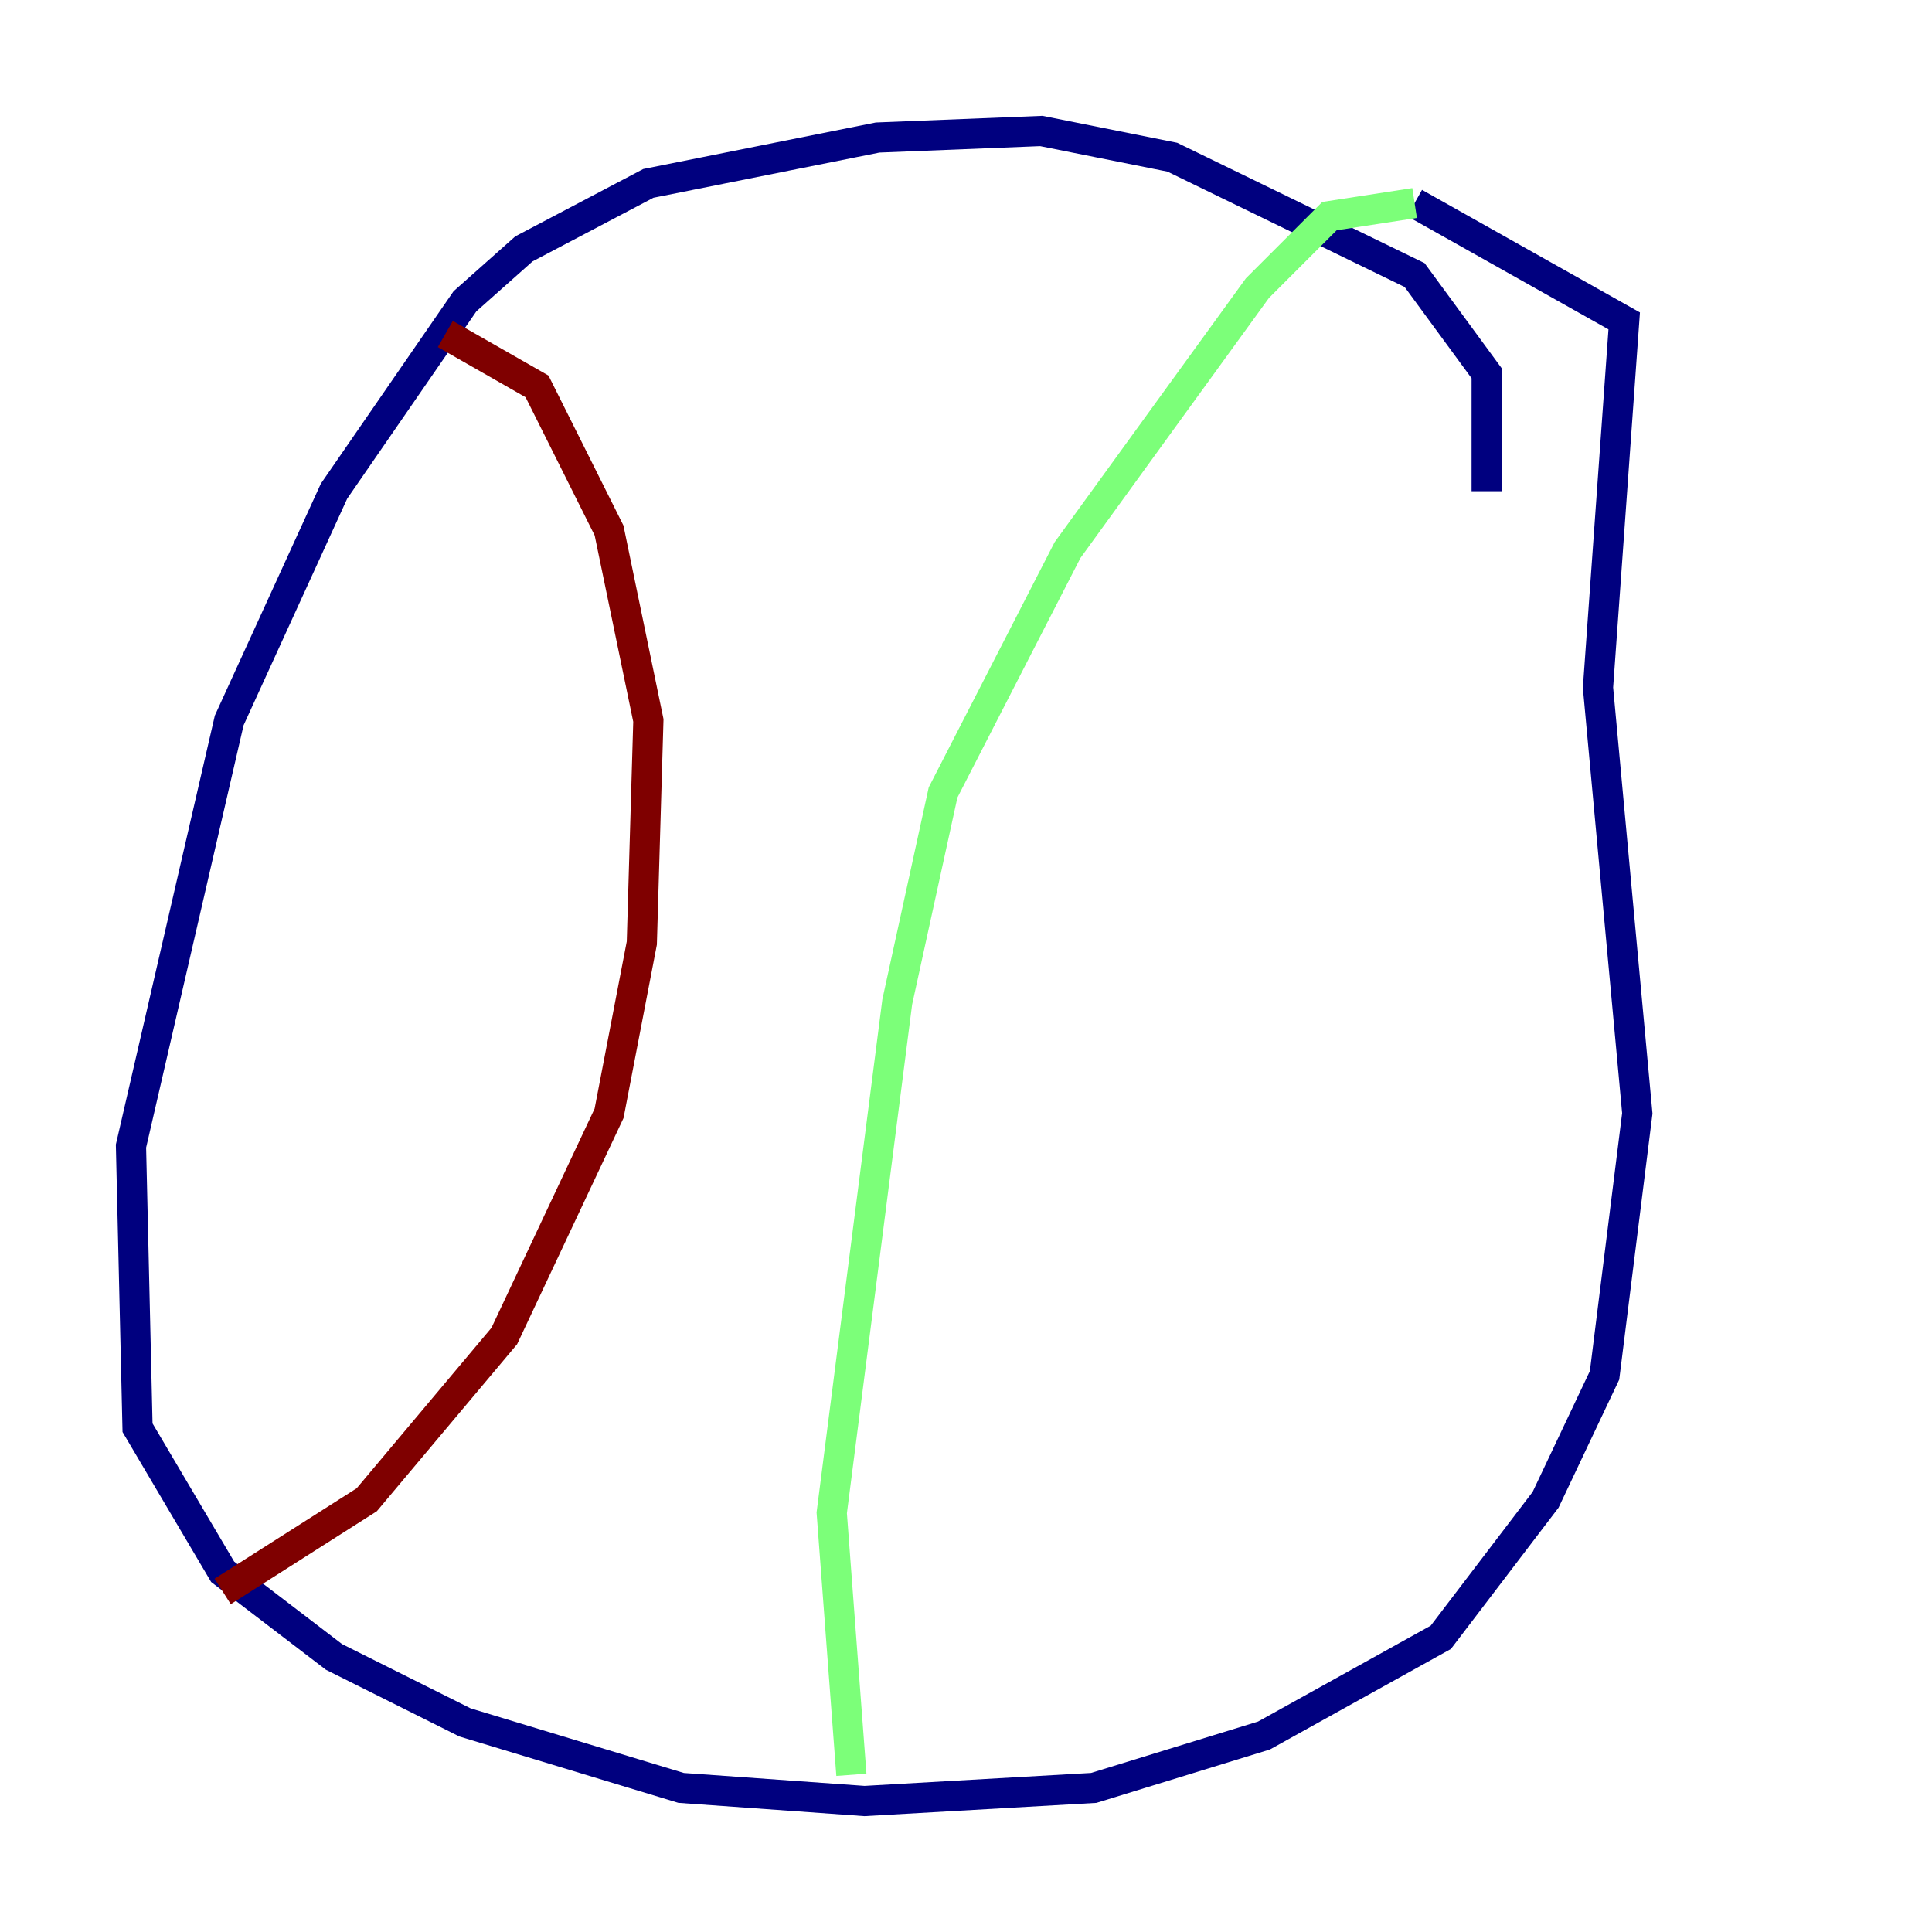 <?xml version="1.0" encoding="utf-8" ?>
<svg baseProfile="tiny" height="128" version="1.2" viewBox="0,0,128,128" width="128" xmlns="http://www.w3.org/2000/svg" xmlns:ev="http://www.w3.org/2001/xml-events" xmlns:xlink="http://www.w3.org/1999/xlink"><defs /><polyline fill="none" points="98.495,32.542 98.495,24.732 93.722,18.224 77.668,10.414 68.99,8.678 58.142,9.112 42.956,12.149 34.712,16.488 30.807,19.959 22.129,32.542 15.186,47.729 8.678,75.932 9.112,94.59 14.752,104.136 22.129,109.776 30.807,114.115 45.125,118.454 57.275,119.322 72.461,118.454 83.742,114.983 95.458,108.475 102.4,99.363 106.305,91.119 108.475,73.763 105.871,45.559 107.607,21.261 93.722,13.451" stroke="#00007f" stroke-width="2" /><polyline fill="none" points="93.722,13.451 88.081,14.319 83.308,19.091 70.725,36.447 62.481,52.502 59.444,66.386 55.105,100.231 56.407,117.586" stroke="#7cff79" stroke-width="2" /><polyline fill="none" points="29.505,22.129 35.58,25.6 40.352,35.146 42.956,47.729 42.522,62.481 40.352,73.763 33.41,88.515 24.298,99.363 14.752,105.437" stroke="#7f0000" stroke-width="2" /></svg>
